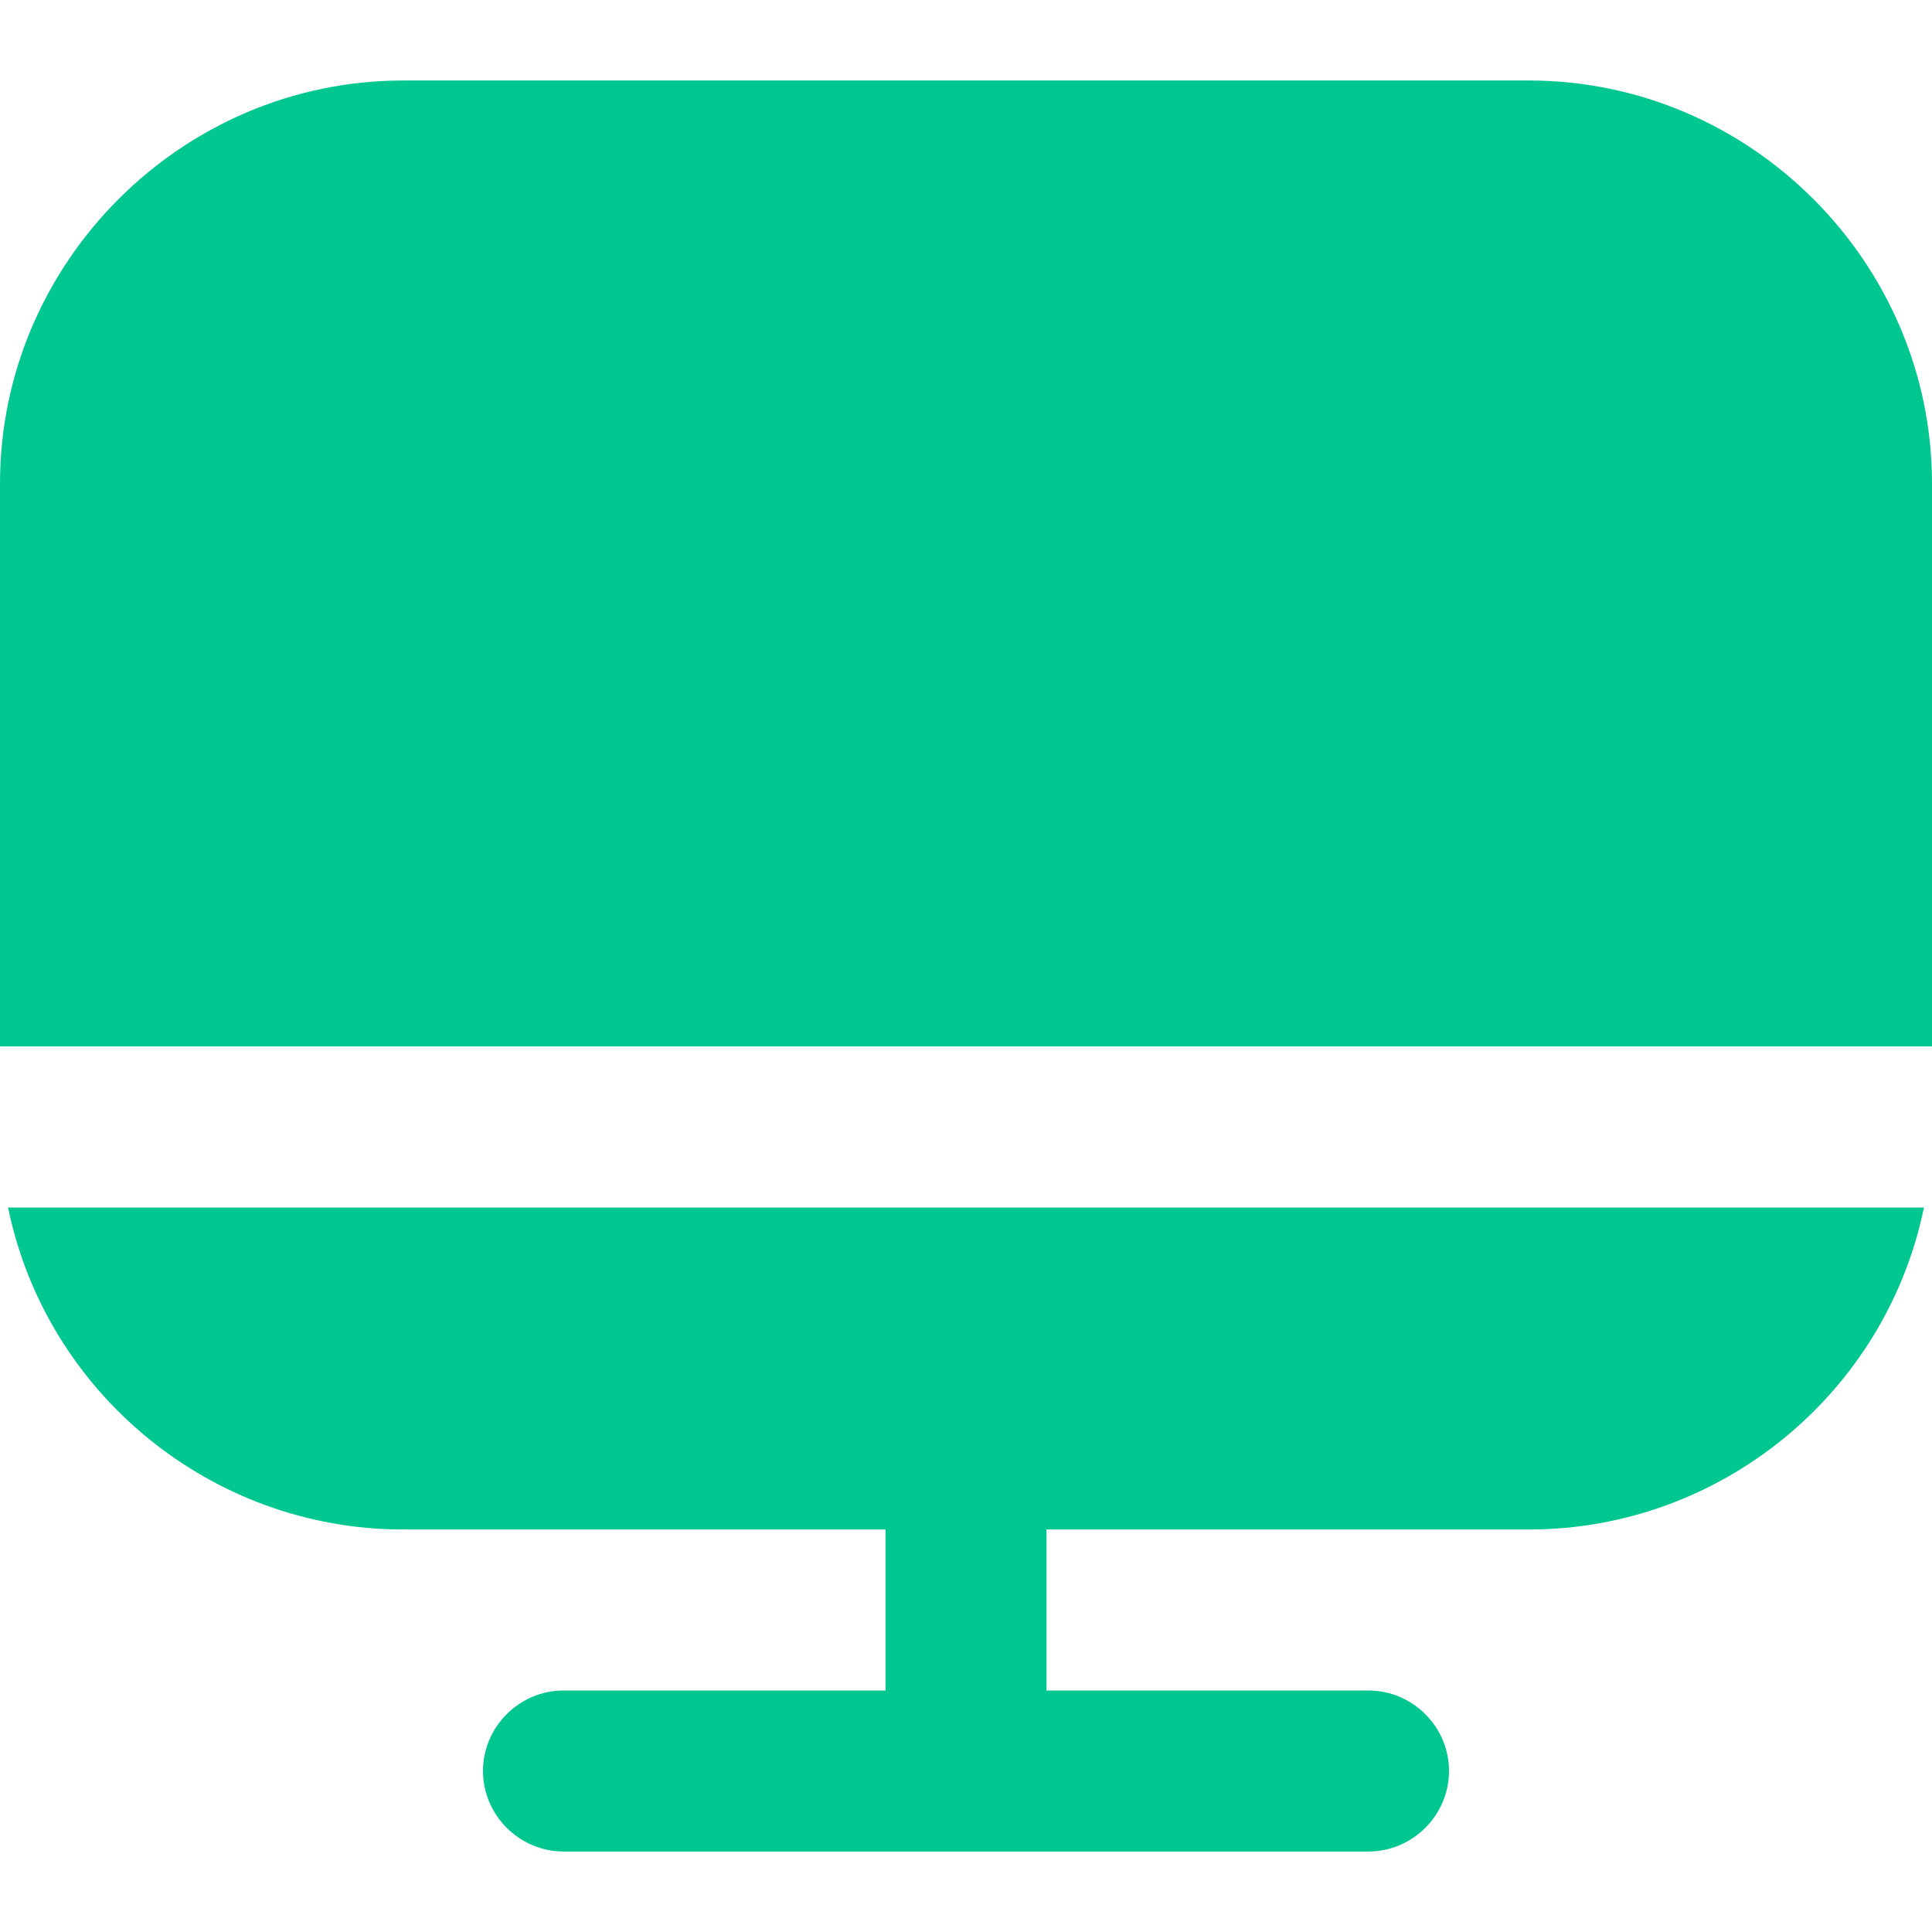 <?xml version="1.0" encoding="UTF-8" standalone="no"?>
<!DOCTYPE svg PUBLIC "-//W3C//DTD SVG 1.1//EN" "http://www.w3.org/Graphics/SVG/1.1/DTD/svg11.dtd">
<svg width="100%" height="100%" viewBox="0 0 512 512" version="1.1" xmlns="http://www.w3.org/2000/svg" xmlns:xlink="http://www.w3.org/1999/xlink" xml:space="preserve" xmlns:serif="http://www.serif.com/" style="fill-rule:evenodd;clip-rule:evenodd;stroke-linejoin:round;stroke-miterlimit:2;">
    <path d="M106.667,405.333L234.667,405.333L234.667,448L149.333,448C137.63,448 128,457.63 128,469.333C128,481.036 137.63,490.667 149.333,490.667L362.667,490.667C374.37,490.667 384,481.036 384,469.333C384,457.63 374.37,448 362.667,448L277.333,448L277.333,405.333L405.333,405.333C455.813,405.27 499.698,369.445 509.867,320L2.133,320C12.302,369.445 56.187,405.27 106.667,405.333Z" style="fill:rgb(0,199,143);fill-rule:nonzero;"/>
    <path d="M405.333,21.333L106.667,21.333C48.178,21.403 0.07,69.511 0,128L0,277.333L512,277.333L512,128C511.93,69.511 463.822,21.403 405.333,21.333Z" style="fill:rgb(0,199,143);fill-rule:nonzero;"/>
</svg>

